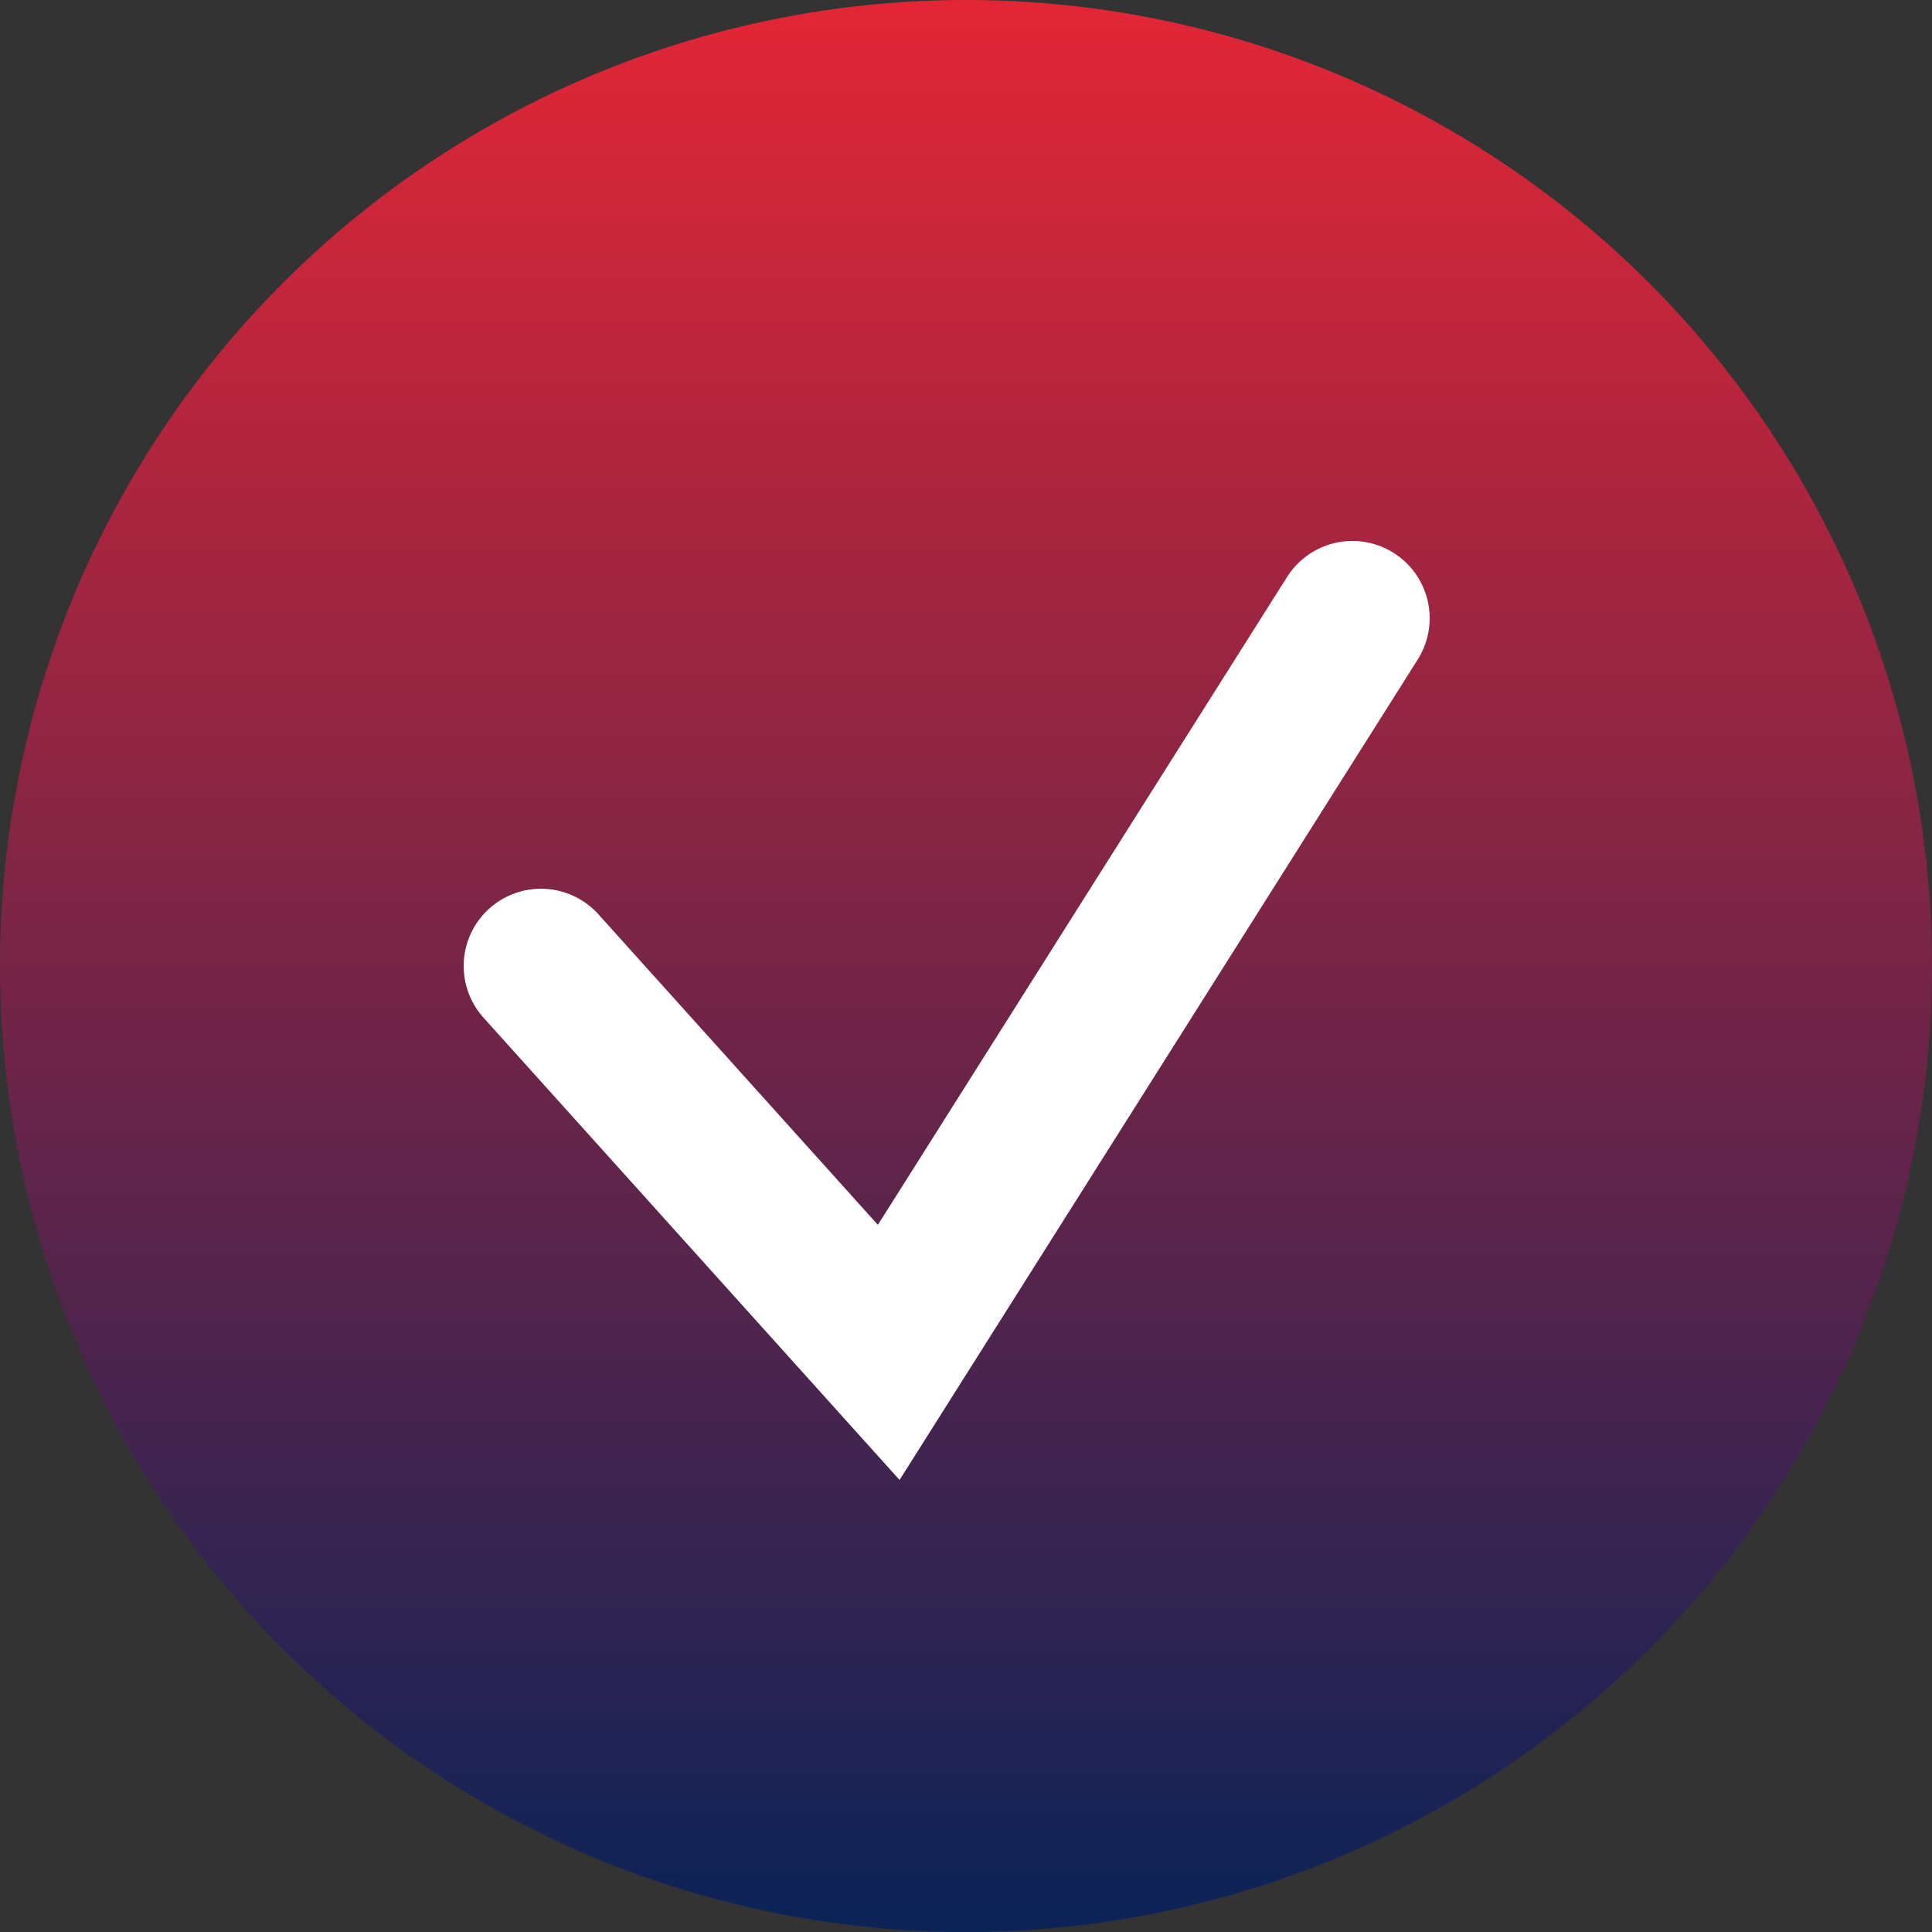 <svg width="25" height="25" viewBox="0 0 25 25" fill="none" xmlns="http://www.w3.org/2000/svg">
<rect x="0" y="0" width="25" height="25" fill="#333333" stroke="none"/>
<circle cx="12.5" cy="12.5" r="12.5" fill="url(#paint0_linear_515_1793)"/>
<path d="M7 12.5L11.5 17.5L17.5 8" stroke="white" stroke-width="2" stroke-linecap="round"/>
<defs>
<linearGradient id="paint0_linear_515_1793" x1="12.5" y1="0" x2="12.5" y2="25" gradientUnits="userSpaceOnUse">
<stop stop-color="#E32636"/>
<stop offset="1" stop-color="#0B2357"/>
</linearGradient>
</defs>
</svg>

